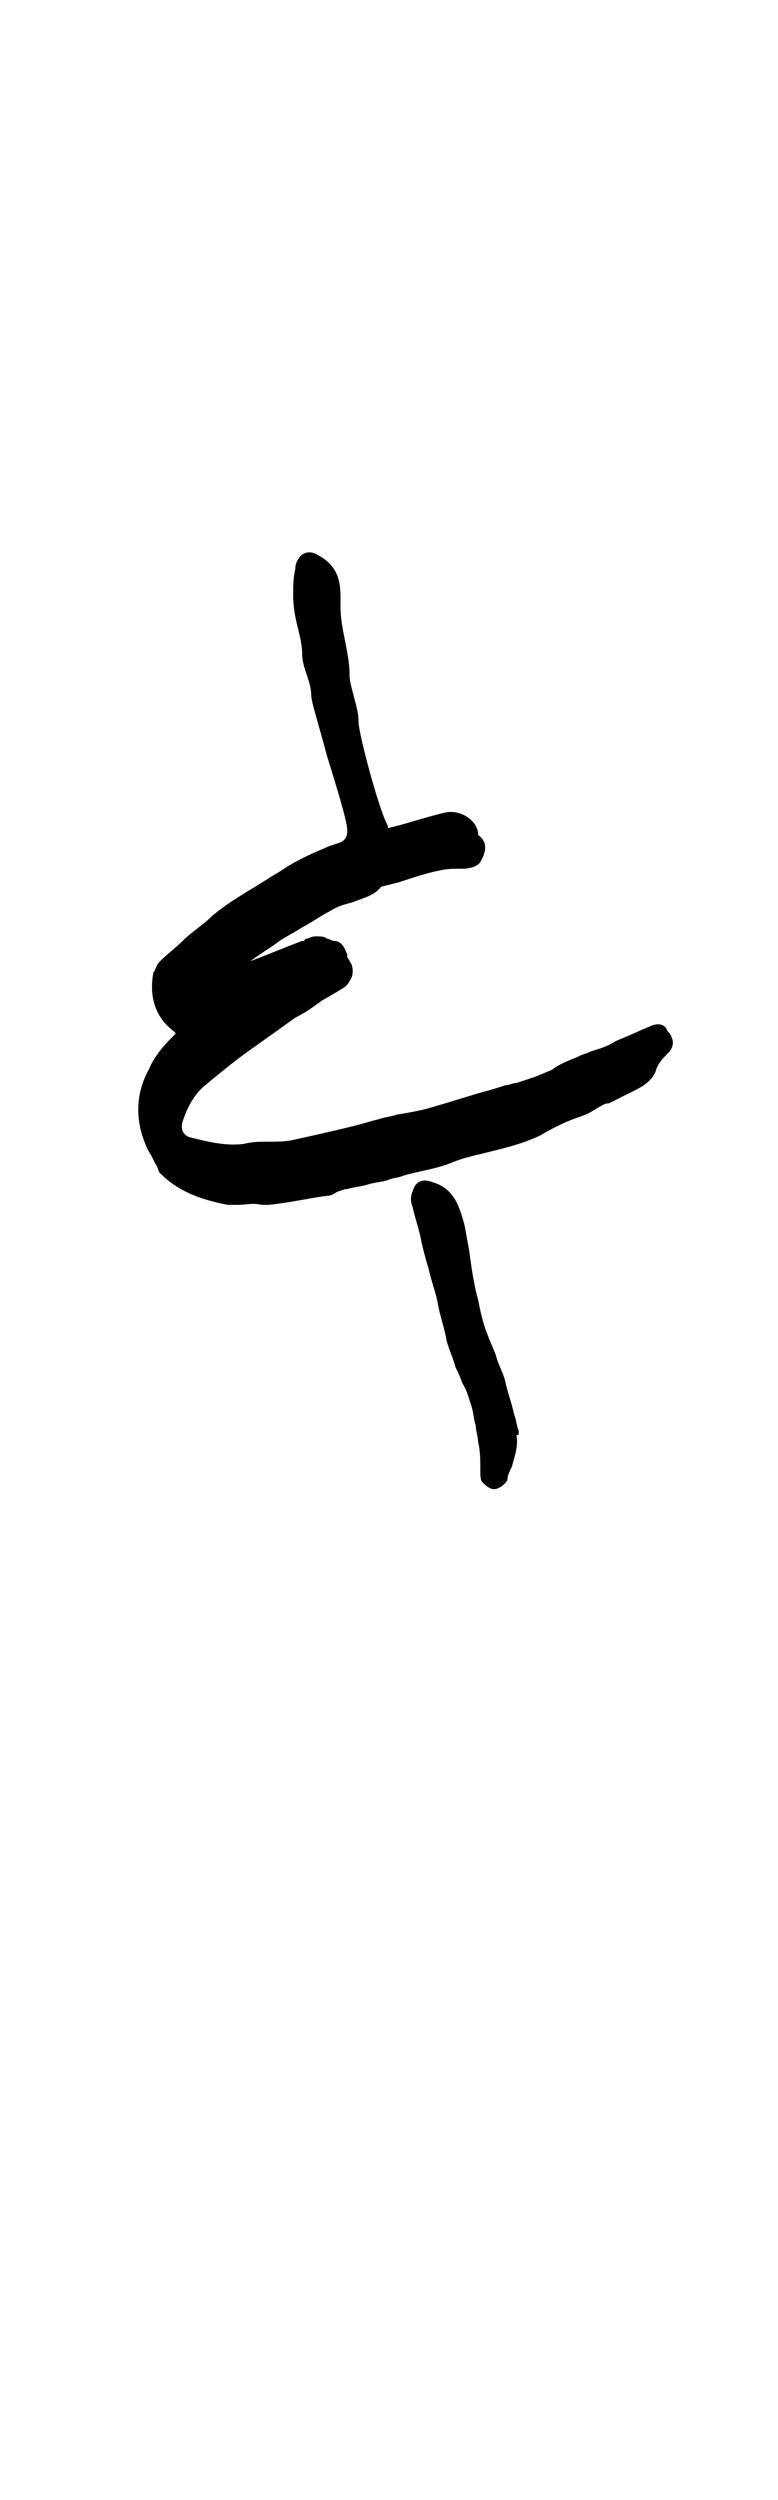 <?xml version="1.0" encoding="utf-8"?>
<!-- Generator: Adobe Illustrator 18.0.0, SVG Export Plug-In . SVG Version: 6.00 Build 0)  -->
<!DOCTYPE svg PUBLIC "-//W3C//DTD SVG 1.1//EN" "http://www.w3.org/Graphics/SVG/1.1/DTD/svg11.dtd">
<svg version="1.1" id="Layer_1" xmlns="http://www.w3.org/2000/svg" xmlns:xlink="http://www.w3.org/1999/xlink" x="0px" y="0px"
	 viewBox="26.5 0 34.5 110.8" enable-background="new 26.5 0 34.5 110.8" xml:space="preserve">
<g>
	<path d="M56.2,45.8c0,0-0.1-0.1-0.1-0.1c-0.1-0.3-0.4-0.4-0.8-0.2c-0.5,0.2-0.9,0.4-1.4,0.6l-0.2,0.1c-0.3,0.2-0.7,0.3-1,0.4
		c-0.2,0.1-0.3,0.1-0.5,0.2c-0.2,0.1-0.5,0.2-0.7,0.3c-0.2,0.1-0.4,0.2-0.5,0.3c-0.2,0.1-0.5,0.2-0.7,0.3c-0.3,0.1-0.6,0.2-0.9,0.3
		c-0.2,0-0.3,0.1-0.5,0.1c-0.3,0.1-0.6,0.2-1,0.3c-0.7,0.2-1.3,0.4-2,0.6c-0.6,0.2-1.2,0.3-1.8,0.4c-0.3,0.1-0.5,0.1-0.8,0.2
		c-0.4,0.1-0.7,0.2-1.1,0.3c-0.8,0.2-1.7,0.4-2.6,0.6c-0.4,0.1-0.8,0.1-1.2,0.1c-0.4,0-0.7,0-1.1,0.1c-0.8,0.1-1.6-0.1-2.4-0.3
		c-0.3-0.1-0.4-0.4-0.3-0.7c0.2-0.6,0.5-1.2,1-1.6c0.6-0.5,1.2-1,1.9-1.5c0.7-0.5,1.4-1,2.1-1.5c0.4-0.2,0.7-0.4,1.1-0.7
		c0.3-0.2,0.7-0.4,1-0.6c0.2-0.1,0.3-0.3,0.4-0.5c0.1-0.3,0-0.6-0.1-0.7c0-0.1-0.1-0.1-0.1-0.2l0-0.1c-0.1-0.2-0.2-0.6-0.6-0.6
		c-0.1,0-0.2-0.1-0.3-0.1c-0.1-0.1-0.3-0.1-0.5-0.1c-0.2,0-0.3,0.1-0.4,0.1c0,0-0.1,0-0.1,0.1l-0.1,0c-0.8,0.3-1.5,0.6-2.3,0.9
		c0.4-0.3,0.9-0.6,1.3-0.9c0.3-0.2,0.7-0.4,1-0.6c0.4-0.2,0.8-0.5,1.2-0.7c0.3-0.2,0.6-0.3,1-0.4c0.5-0.2,1-0.3,1.3-0.7l0.8-0.2
		c0.6-0.2,1.2-0.4,1.7-0.5c0.4-0.1,0.7-0.1,1.1-0.1c0,0,0.1,0,0.1,0c0.2,0,0.6-0.1,0.7-0.3c0.3-0.5,0.3-0.9-0.1-1.2c0,0,0-0.1,0-0.1
		c-0.1-0.6-0.8-1-1.4-0.9c-0.9,0.2-1.7,0.5-2.6,0.7l0,0l0-0.1c-0.4-0.7-1.3-4.1-1.3-4.6c0-0.4-0.1-0.7-0.2-1.1
		c-0.1-0.4-0.2-0.7-0.2-1c0-0.5-0.1-1-0.2-1.5c-0.1-0.5-0.2-1-0.2-1.5c0-0.8,0.1-1.7-1-2.3c-0.5-0.3-0.9,0-1,0.5l0,0.1
		c-0.1,0.4-0.1,0.8-0.1,1.2c0,0.5,0.1,1,0.2,1.4c0.1,0.4,0.2,0.8,0.2,1.2c0,0.3,0.1,0.6,0.2,0.9c0.1,0.3,0.2,0.6,0.2,0.9
		c0,0.3,0.3,1.2,0.7,2.7c0.4,1.3,0.9,2.9,0.9,3.3c0,0.3-0.1,0.5-0.5,0.6l-0.3,0.1c-0.7,0.3-1.4,0.6-2,1c-0.3,0.2-0.5,0.3-0.8,0.5
		c-0.8,0.5-1.7,1-2.4,1.6c-0.4,0.4-0.9,0.7-1.3,1.1c-0.3,0.3-0.7,0.6-1,0.9c-0.2,0.2-0.2,0.4-0.3,0.5c-0.2,1.1,0.1,2,0.9,2.6
		c0,0,0.1,0.1,0.1,0.1c0,0,0,0-0.1,0.1L34.1,46c-0.4,0.4-0.8,0.9-1,1.4c-0.5,0.9-0.6,1.9-0.3,2.9c0.1,0.3,0.2,0.6,0.4,0.9l0.2,0.4
		c0.1,0.1,0.1,0.3,0.2,0.4c0.9,0.9,2,1.2,3,1.4l0.1,0c0.1,0,0.1,0,0.2,0c0,0,0.1,0,0.1,0l0.1,0c0.3,0,0.6-0.1,1,0c0.1,0,0.2,0,0.3,0
		c1-0.1,1.8-0.3,2.6-0.4c0.2,0,0.3-0.1,0.5-0.2c0.1,0,0.2-0.1,0.4-0.1c0.3-0.1,0.6-0.1,0.9-0.2c0.3-0.1,0.6-0.1,0.9-0.2
		c0.2-0.1,0.5-0.1,0.7-0.2c0.7-0.2,1.5-0.3,2.2-0.6c0.5-0.2,1-0.3,1.4-0.4c0.8-0.2,1.7-0.4,2.5-0.8c0.5-0.3,1.1-0.6,1.7-0.8
		c0.3-0.1,0.5-0.2,0.8-0.4c0.2-0.1,0.3-0.2,0.5-0.2c0.4-0.2,0.8-0.4,1.2-0.6c0.4-0.2,0.8-0.5,0.9-0.9c0.1-0.3,0.3-0.5,0.5-0.7
		C56.5,46.3,56.3,46,56.2,45.8z"/>
	<path d="M49.5,63.4c-0.1-0.2-0.1-0.5-0.2-0.7c-0.1-0.5-0.3-1-0.4-1.5c-0.1-0.4-0.3-0.7-0.4-1.1c-0.1-0.3-0.3-0.7-0.4-1
		c-0.2-0.5-0.3-1-0.4-1.5c-0.2-0.7-0.3-1.5-0.4-2.2l-0.2-1.1c-0.2-0.7-0.4-1.6-1.4-1.9c-0.5-0.2-0.8,0-0.9,0.4
		c-0.1,0.2-0.1,0.5,0,0.7c0.1,0.5,0.3,1,0.4,1.6c0.1,0.4,0.2,0.8,0.3,1.1c0.1,0.5,0.3,1,0.4,1.5c0.1,0.6,0.3,1.1,0.4,1.7
		c0.1,0.4,0.3,0.8,0.4,1.2c0.1,0.2,0.2,0.4,0.3,0.7c0.2,0.3,0.3,0.7,0.4,1c0.1,0.3,0.1,0.6,0.2,0.9c0,0.2,0.1,0.5,0.1,0.7
		c0.1,0.4,0.1,0.8,0.1,1.3c0,0.2,0,0.4,0.1,0.5c0.1,0.1,0.3,0.3,0.5,0.3l0,0c0.2,0,0.5-0.2,0.6-0.4c0-0.2,0.1-0.4,0.2-0.6
		c0.1-0.4,0.3-0.9,0.2-1.4l0.1,0L49.5,63.4z"/>
</g>
</svg>
